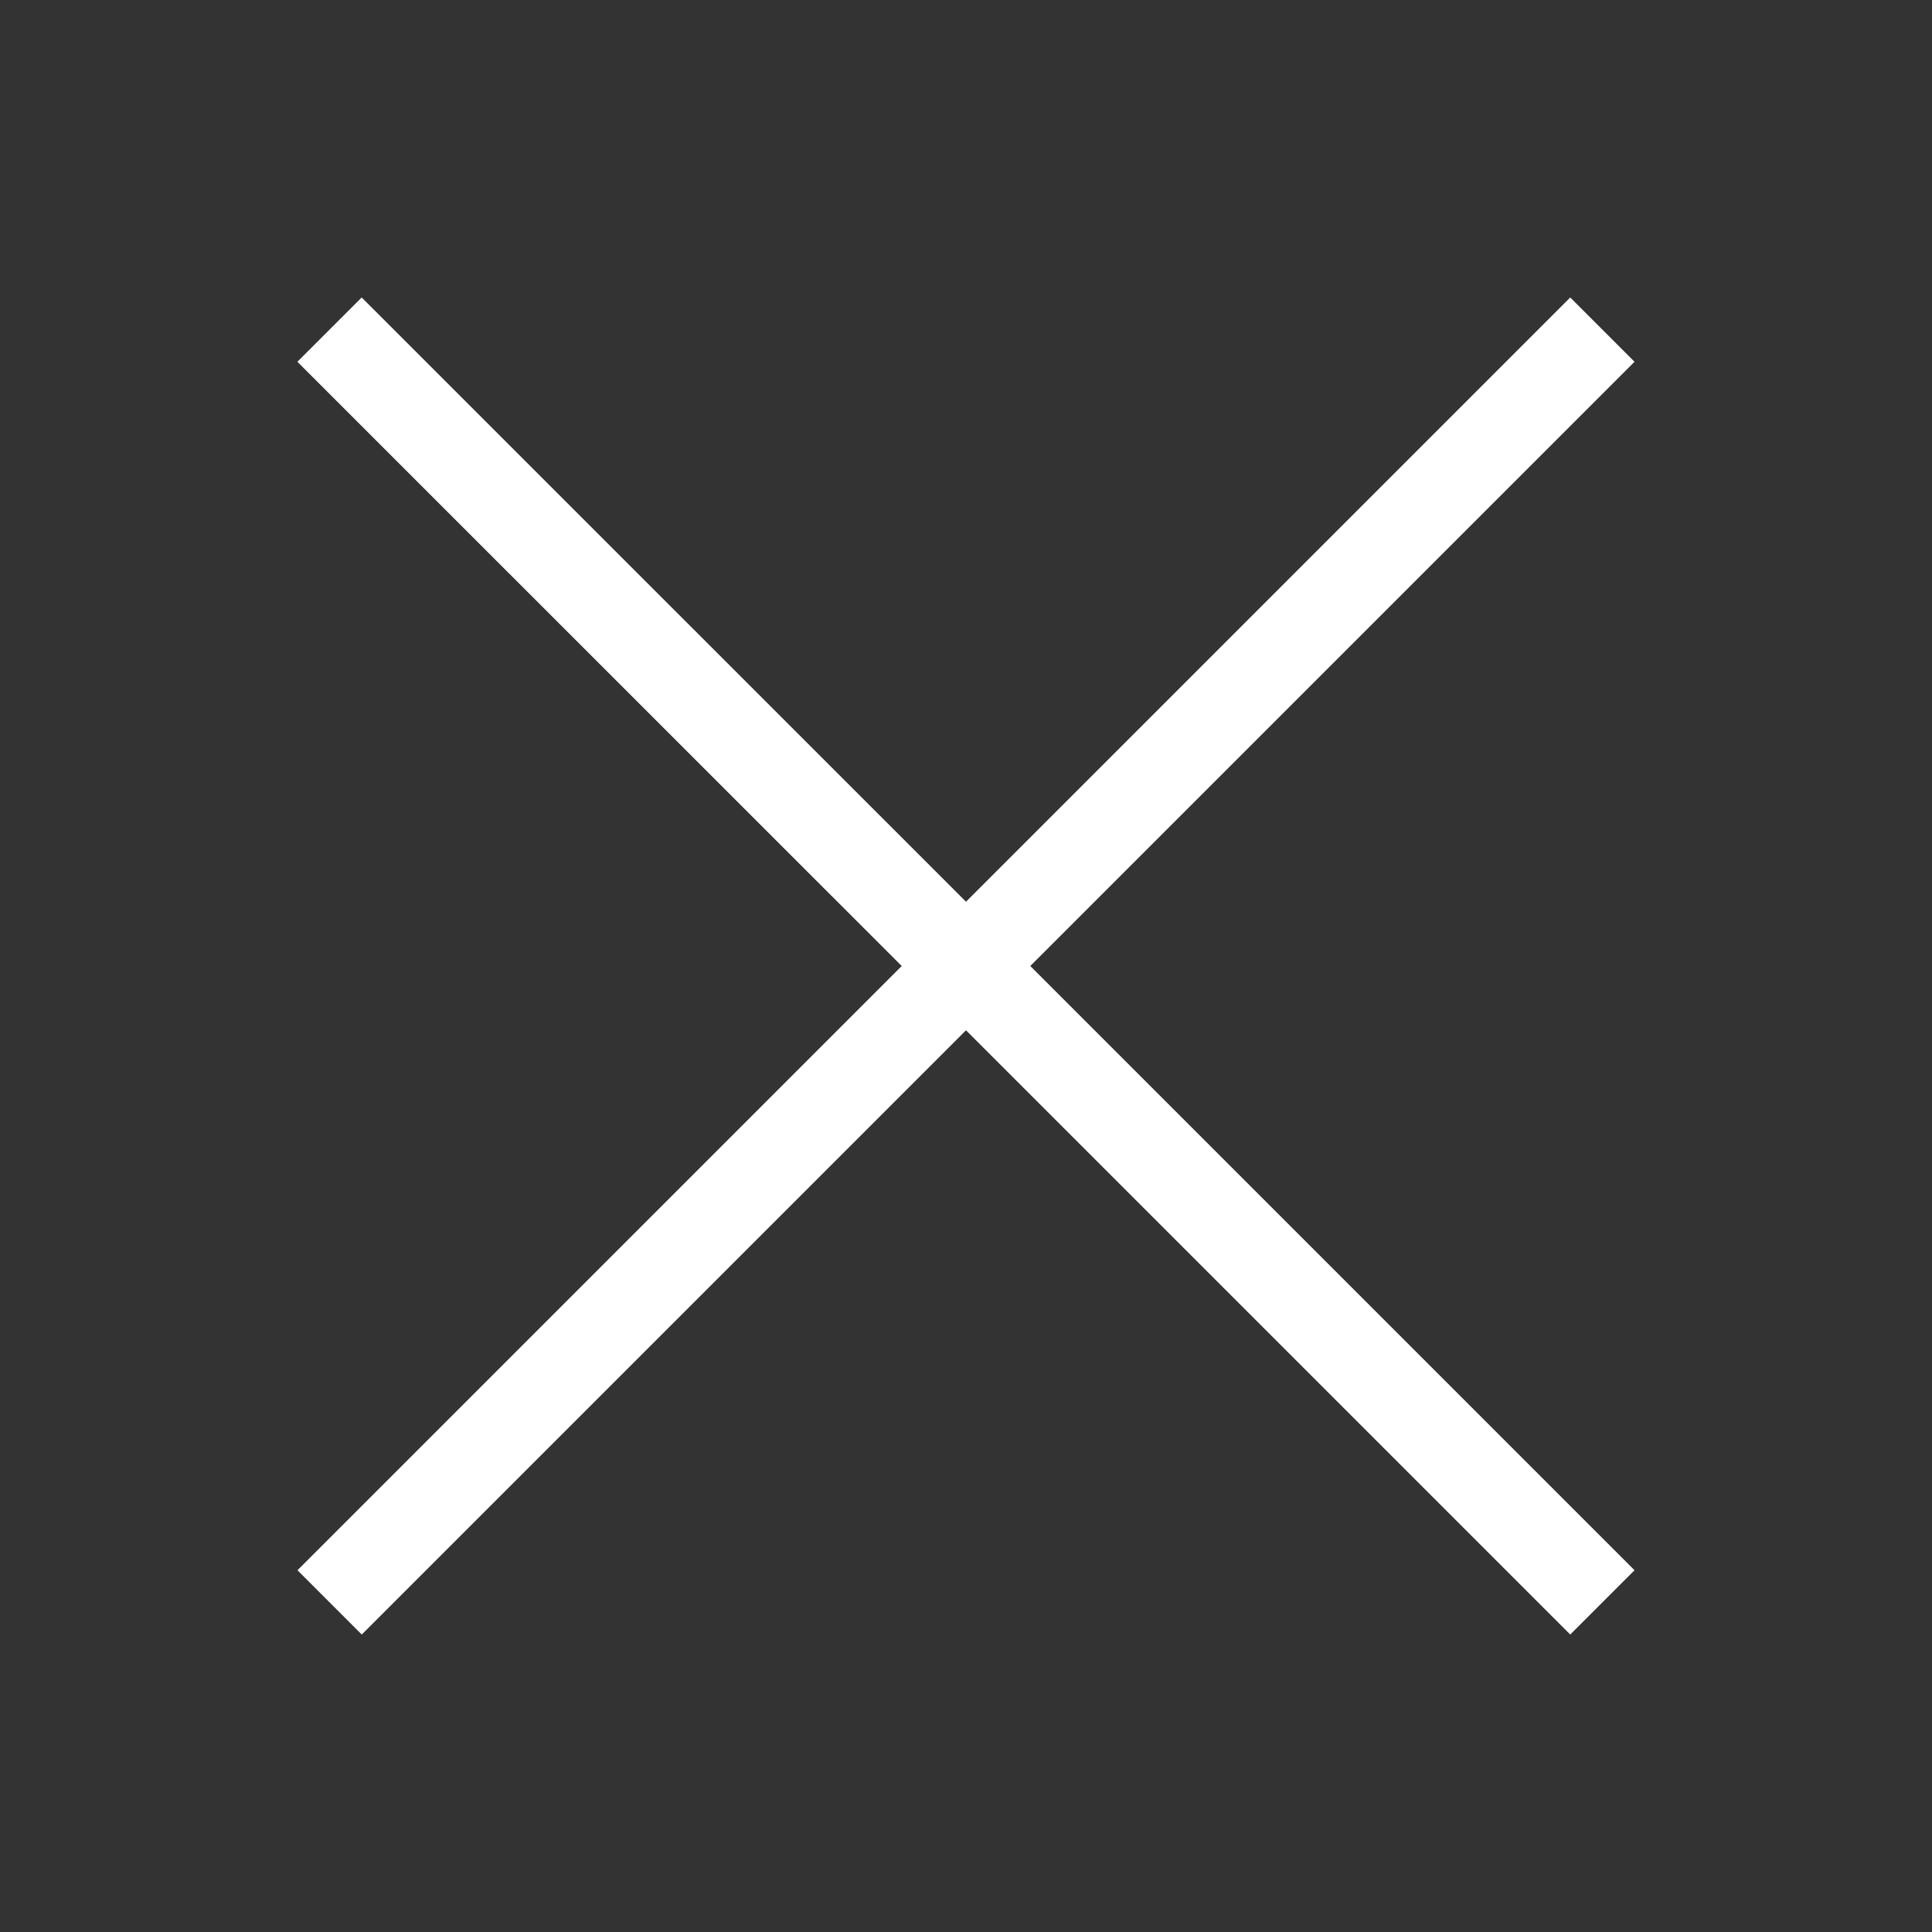 <!-- Generated by IcoMoon.io -->
<svg version="1.1" xmlns="http://www.w3.org/2000/svg" width="40" height="40" viewBox="0 0 40 40">
<rect x="0" y="0" width="40" height="40" fill="#333333" stroke="none"/>
<title>th-close</title>
<path fill="#fff" d="M21.331 20l12.51 12.51-1.331 1.331-12.51-12.51-12.51 12.51-1.331-1.331 12.51-12.51-12.512-12.51 1.331-1.331 12.512 12.51 12.51-12.51 1.331 1.331-12.51 12.51z"></path>
</svg>

